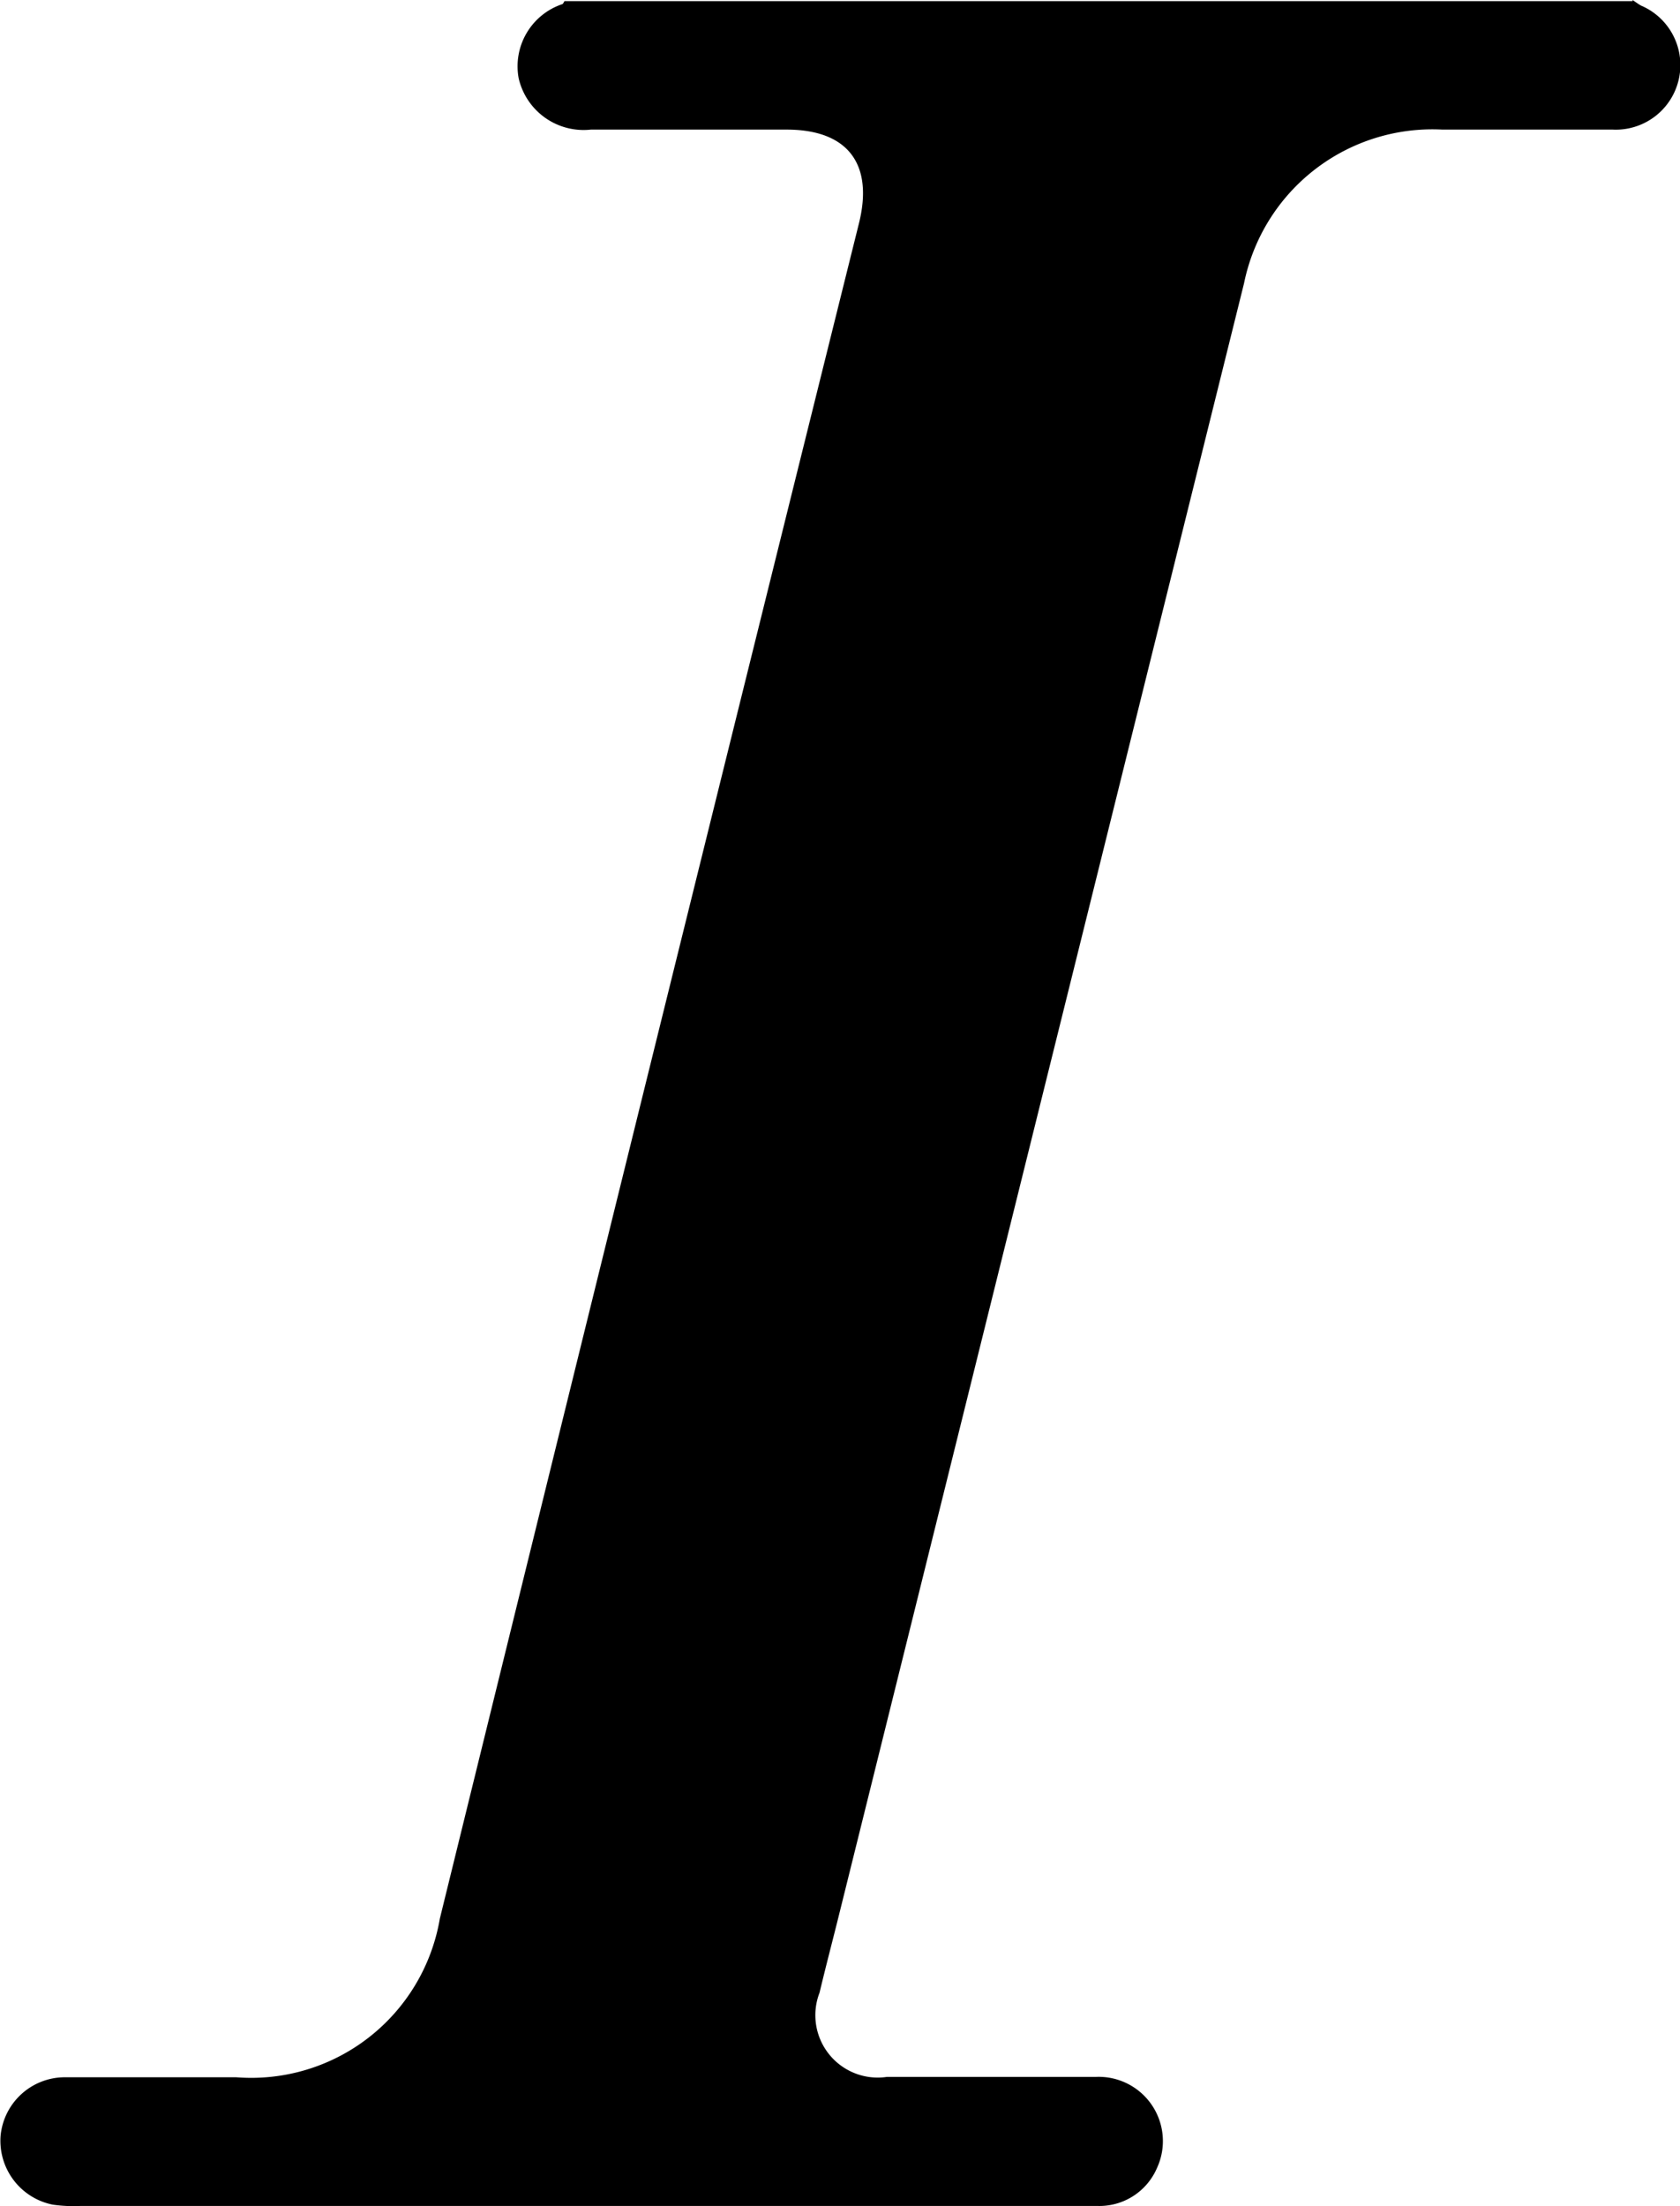 <svg xmlns="http://www.w3.org/2000/svg" width="9.079" height="11.917" viewBox="0 0 9.079 11.917"><path d="M8.819,0c.016.01.03.021.046.03A.349.349,0,0,1,8.712.7C8.405.7,8.1.7,7.792.7A1.039,1.039,0,0,0,6.72,1.53q-1.093,4.4-2.184,8.793c-.036.146-.075.293-.11.44a.337.337,0,0,0,.364.455c.376,0,.753,0,1.129,0a.347.347,0,0,1,.331.491.339.339,0,0,1-.324.206c-.147,0-.295,0-.442,0H.433a.785.785,0,0,1-.151-.007A.352.352,0,0,1,0,11.538a.349.349,0,0,1,.343-.318c.31,0,.62,0,.931,0a1.034,1.034,0,0,0,1.1-.857Q3.5,5.783,4.639,1.206C4.719.884,4.577.7,4.248.7H3.19A.36.36,0,0,1,2.8.423a.354.354,0,0,1,.234-.4c.006,0,.009-.011.014-.017H8.82Z" transform="translate(0.003)"/></svg>